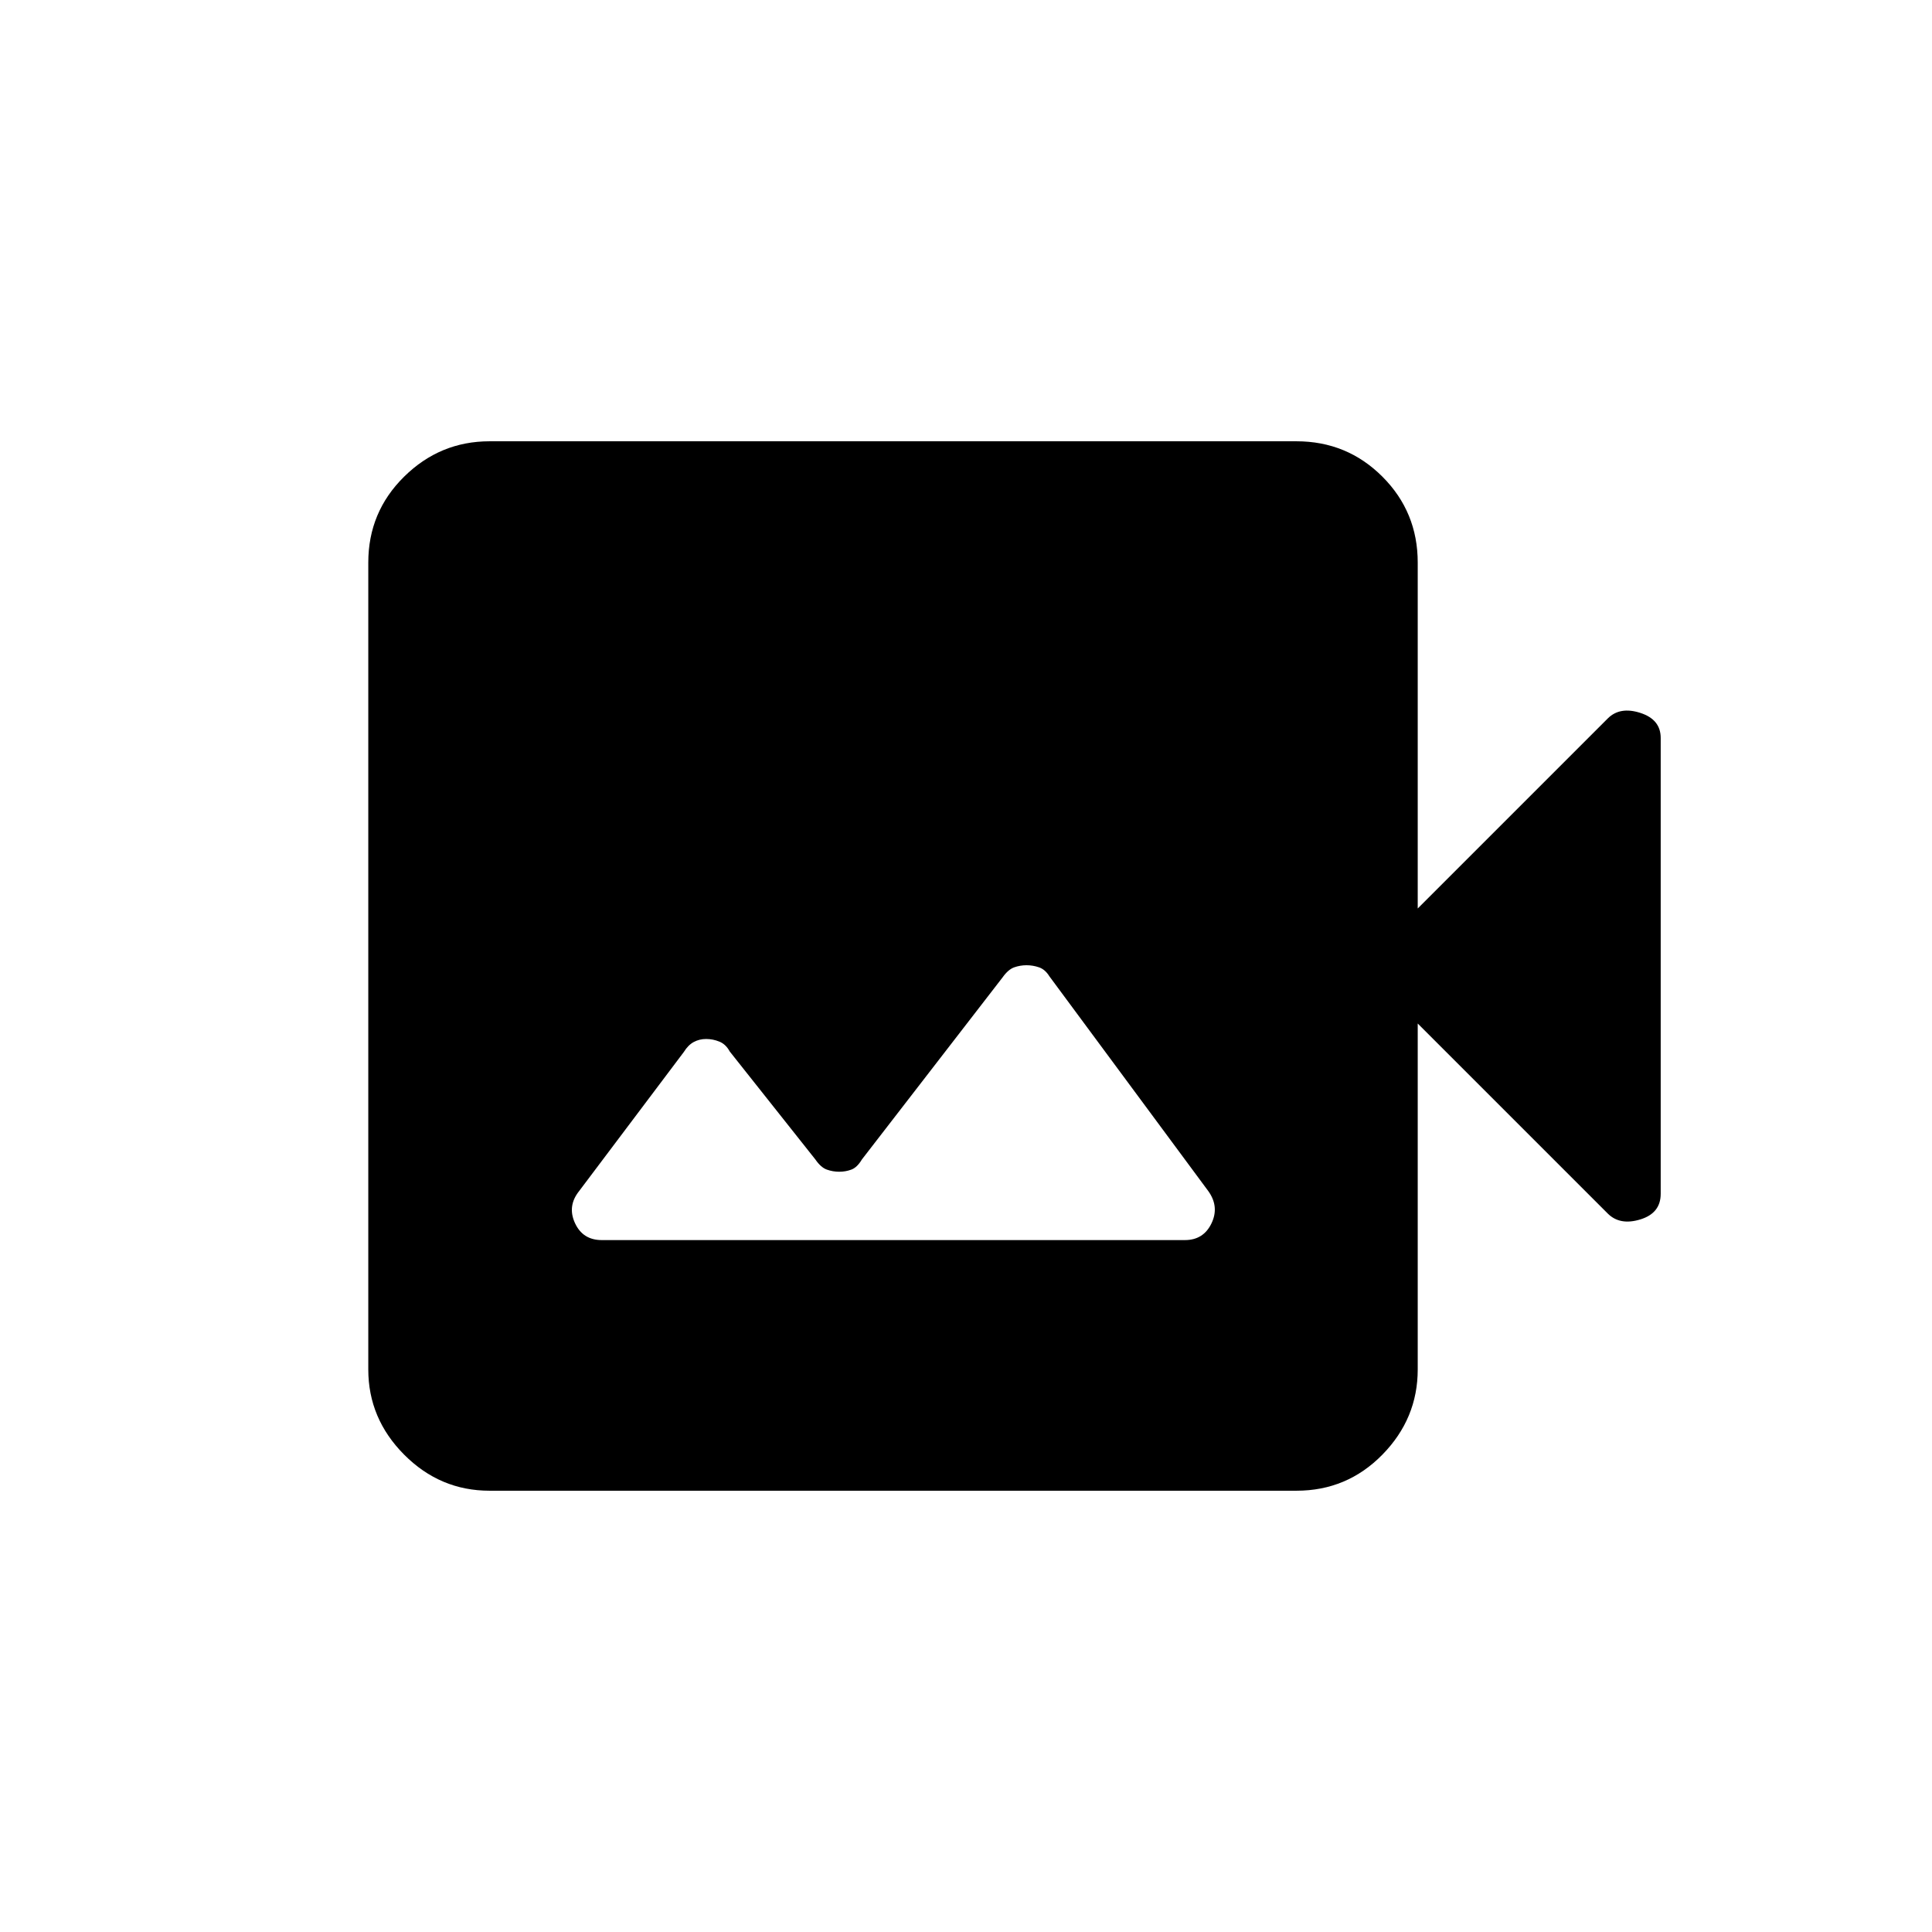 <svg xmlns="http://www.w3.org/2000/svg" height="20" viewBox="0 -960 960 960" width="20"><path d="M299-343.81h289.77q9.22 0 13.2-8.29 3.99-8.28-1.55-16.02l-78.98-106.75q-2.09-3.4-5.14-4.46-3.04-1.05-6.22-1.05-3.17 0-6.14 1.05-2.98 1.06-5.78 5.01l-69.88 90.44q-2.39 4-5.25 5.05-2.85 1.06-6.02 1.06-3.18 0-6.15-1.06-2.97-1.05-5.68-5l-42.56-53.67q-1.94-3.61-5.15-4.92-3.21-1.31-6.59-1.31t-6.16 1.5q-2.79 1.5-4.92 4.94l-52.07 69.17q-5.92 7.43-2.03 15.87t13.3 8.44Zm-55.73 124.54q-24.63 0-42.45-17.92Q183-255.1 183-279.54v-400.92q0-25.14 17.82-42.7 17.82-17.57 42.45-17.57h400.92q25.14 0 42.71 17.57 17.56 17.56 17.56 42.7v171.88L798.88-603q6.04-6.04 16.18-2.77 10.13 3.27 10.13 12.43v226.56q0 9.61-10.13 12.71-10.14 3.11-16.18-2.93l-94.42-94.42v171.88q0 24.44-17.56 42.35-17.57 17.92-42.71 17.92H243.27Z"/></svg>